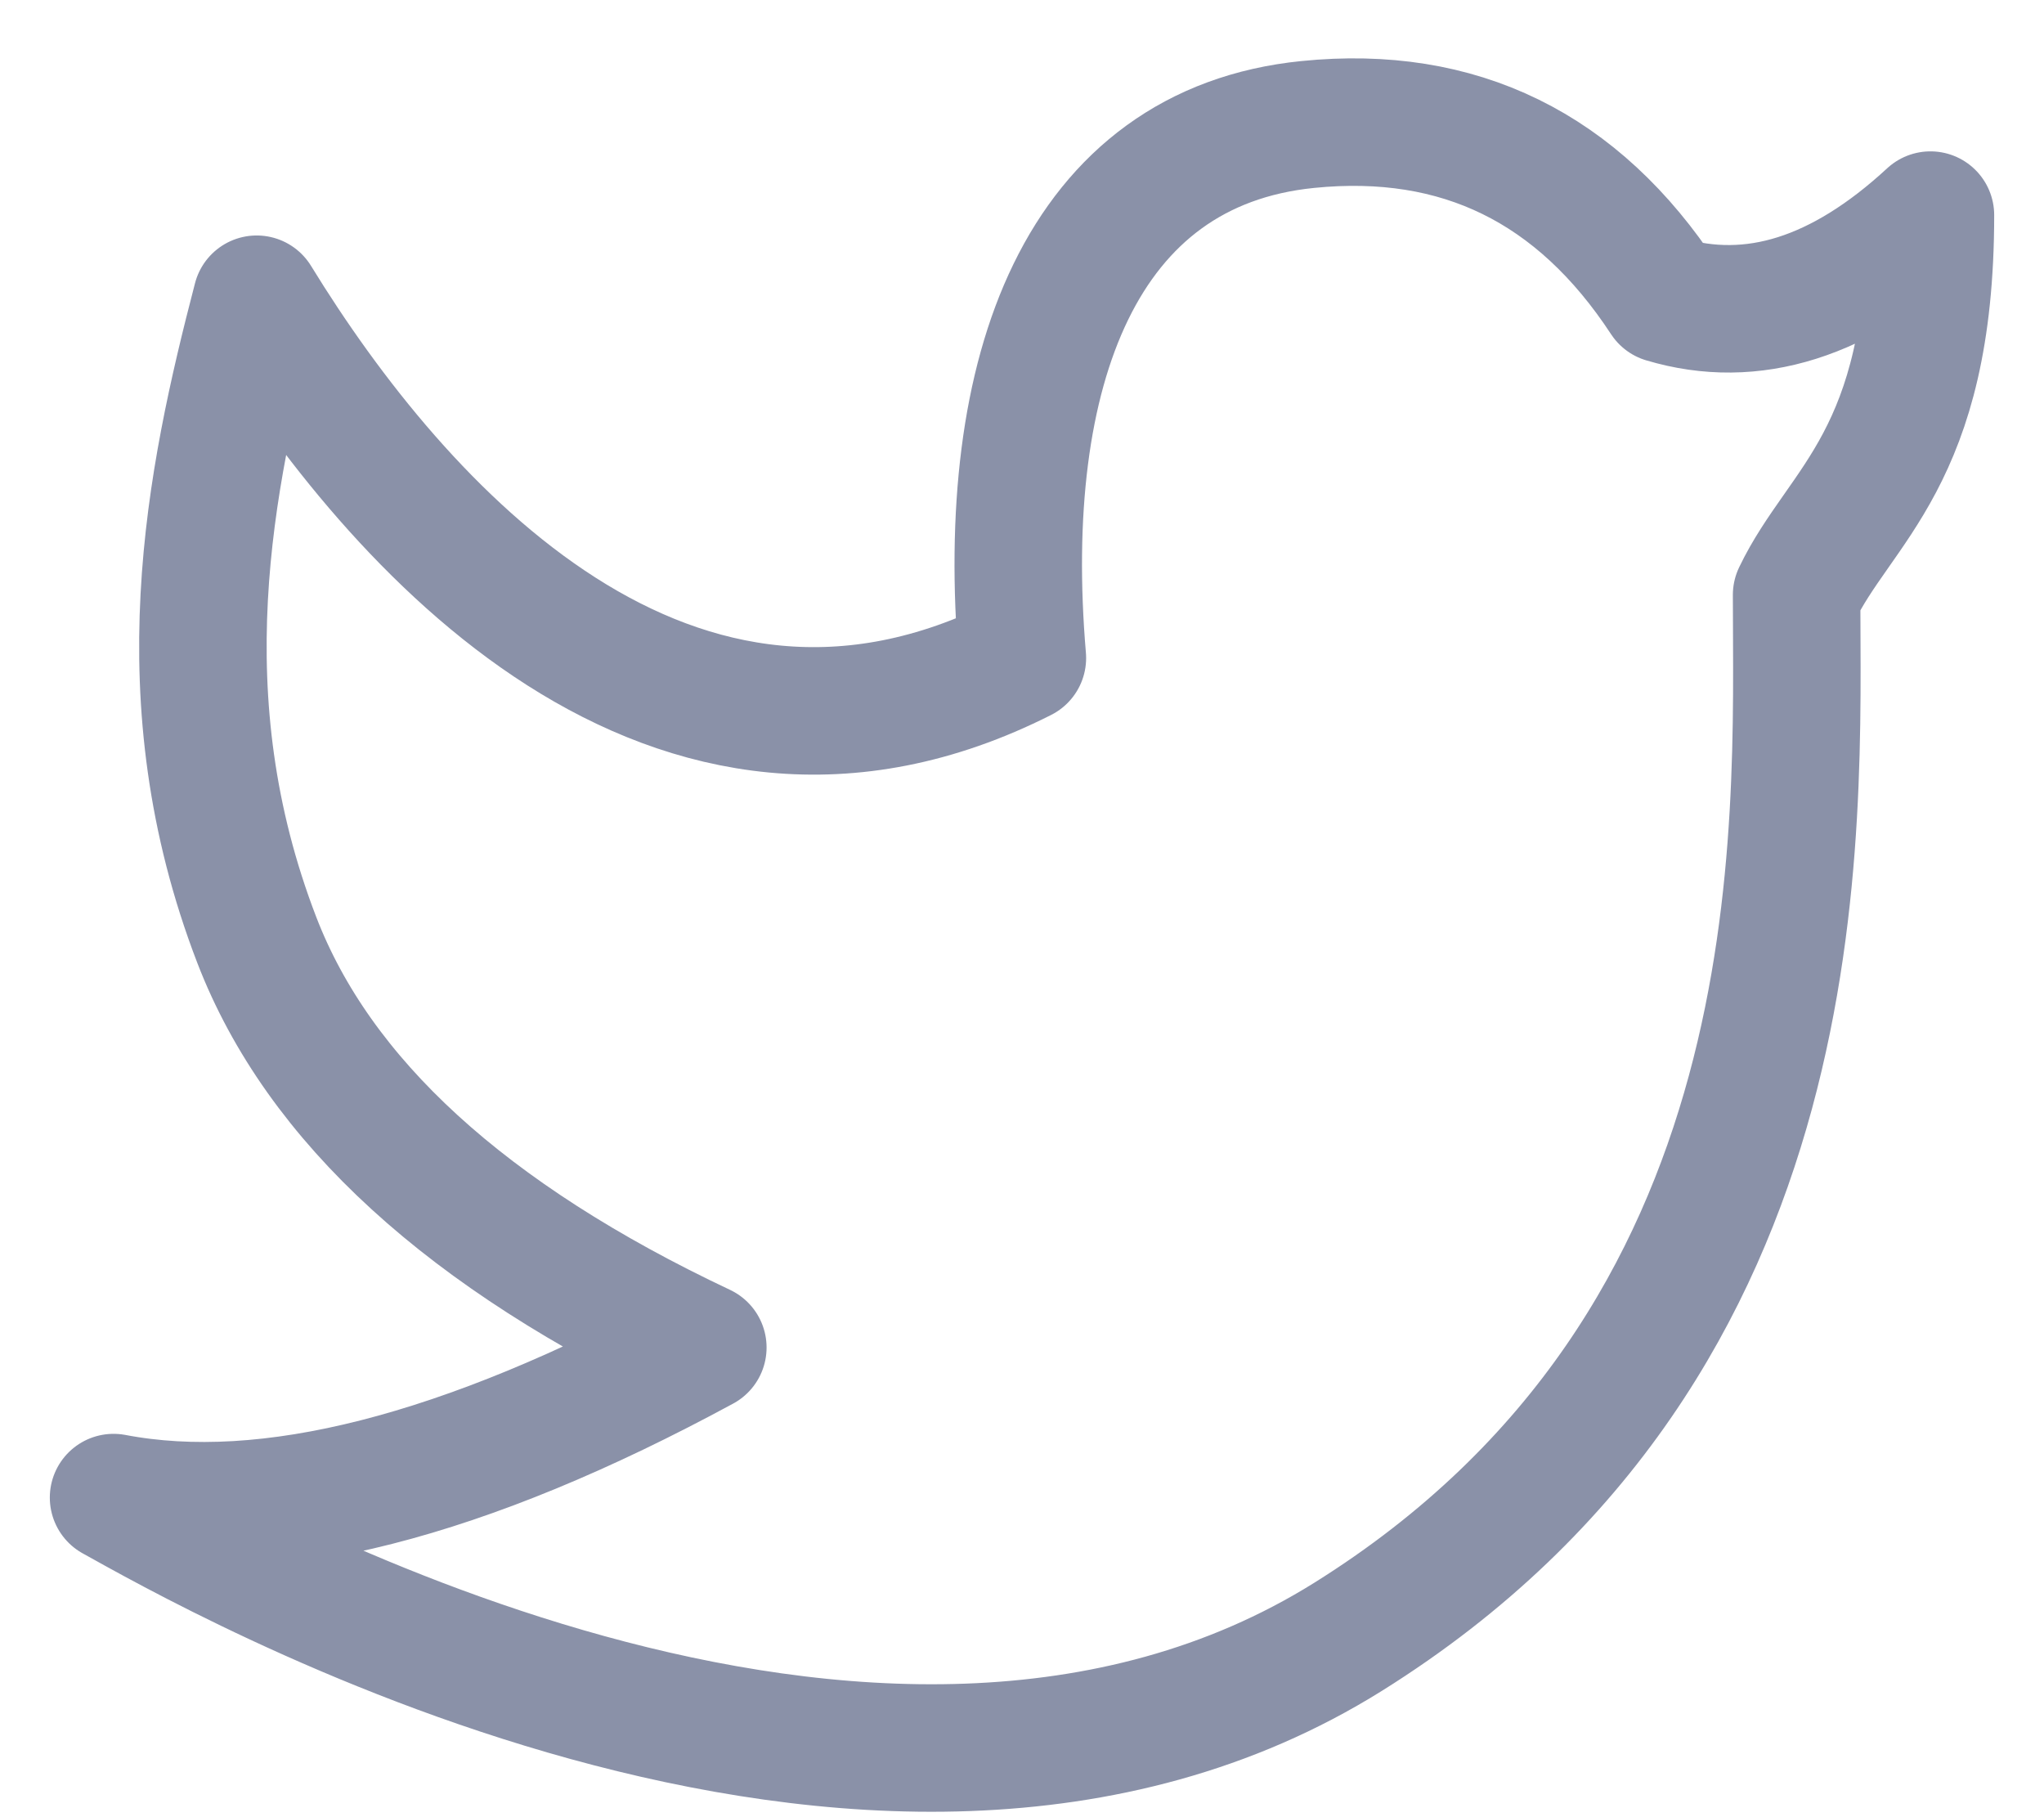 <svg width="27" height="24" viewBox="0 0 27 24" fill="none" xmlns="http://www.w3.org/2000/svg">
<path d="M1.5 19.779C2.718 20.452 11.536 25.535 17.807 21.618C24.078 17.7 23.732 10.95 23.732 7.857C24.3 6.667 25.5 6.062 25.5 2.841C24.321 3.93 23.15 4.3 21.985 3.952C20.845 2.213 19.275 1.443 17.276 1.644C14.279 1.945 13.182 4.886 13.505 8.691C8.883 11.028 5.259 6.997 3.391 3.952C2.767 6.35 2.166 9.229 3.391 12.412C4.208 14.536 6.173 16.33 9.284 17.797C6.131 19.506 3.536 20.167 1.5 19.779Z" stroke="#8A91A8" stroke-width="1.684" stroke-linejoin="round"/>
</svg>
